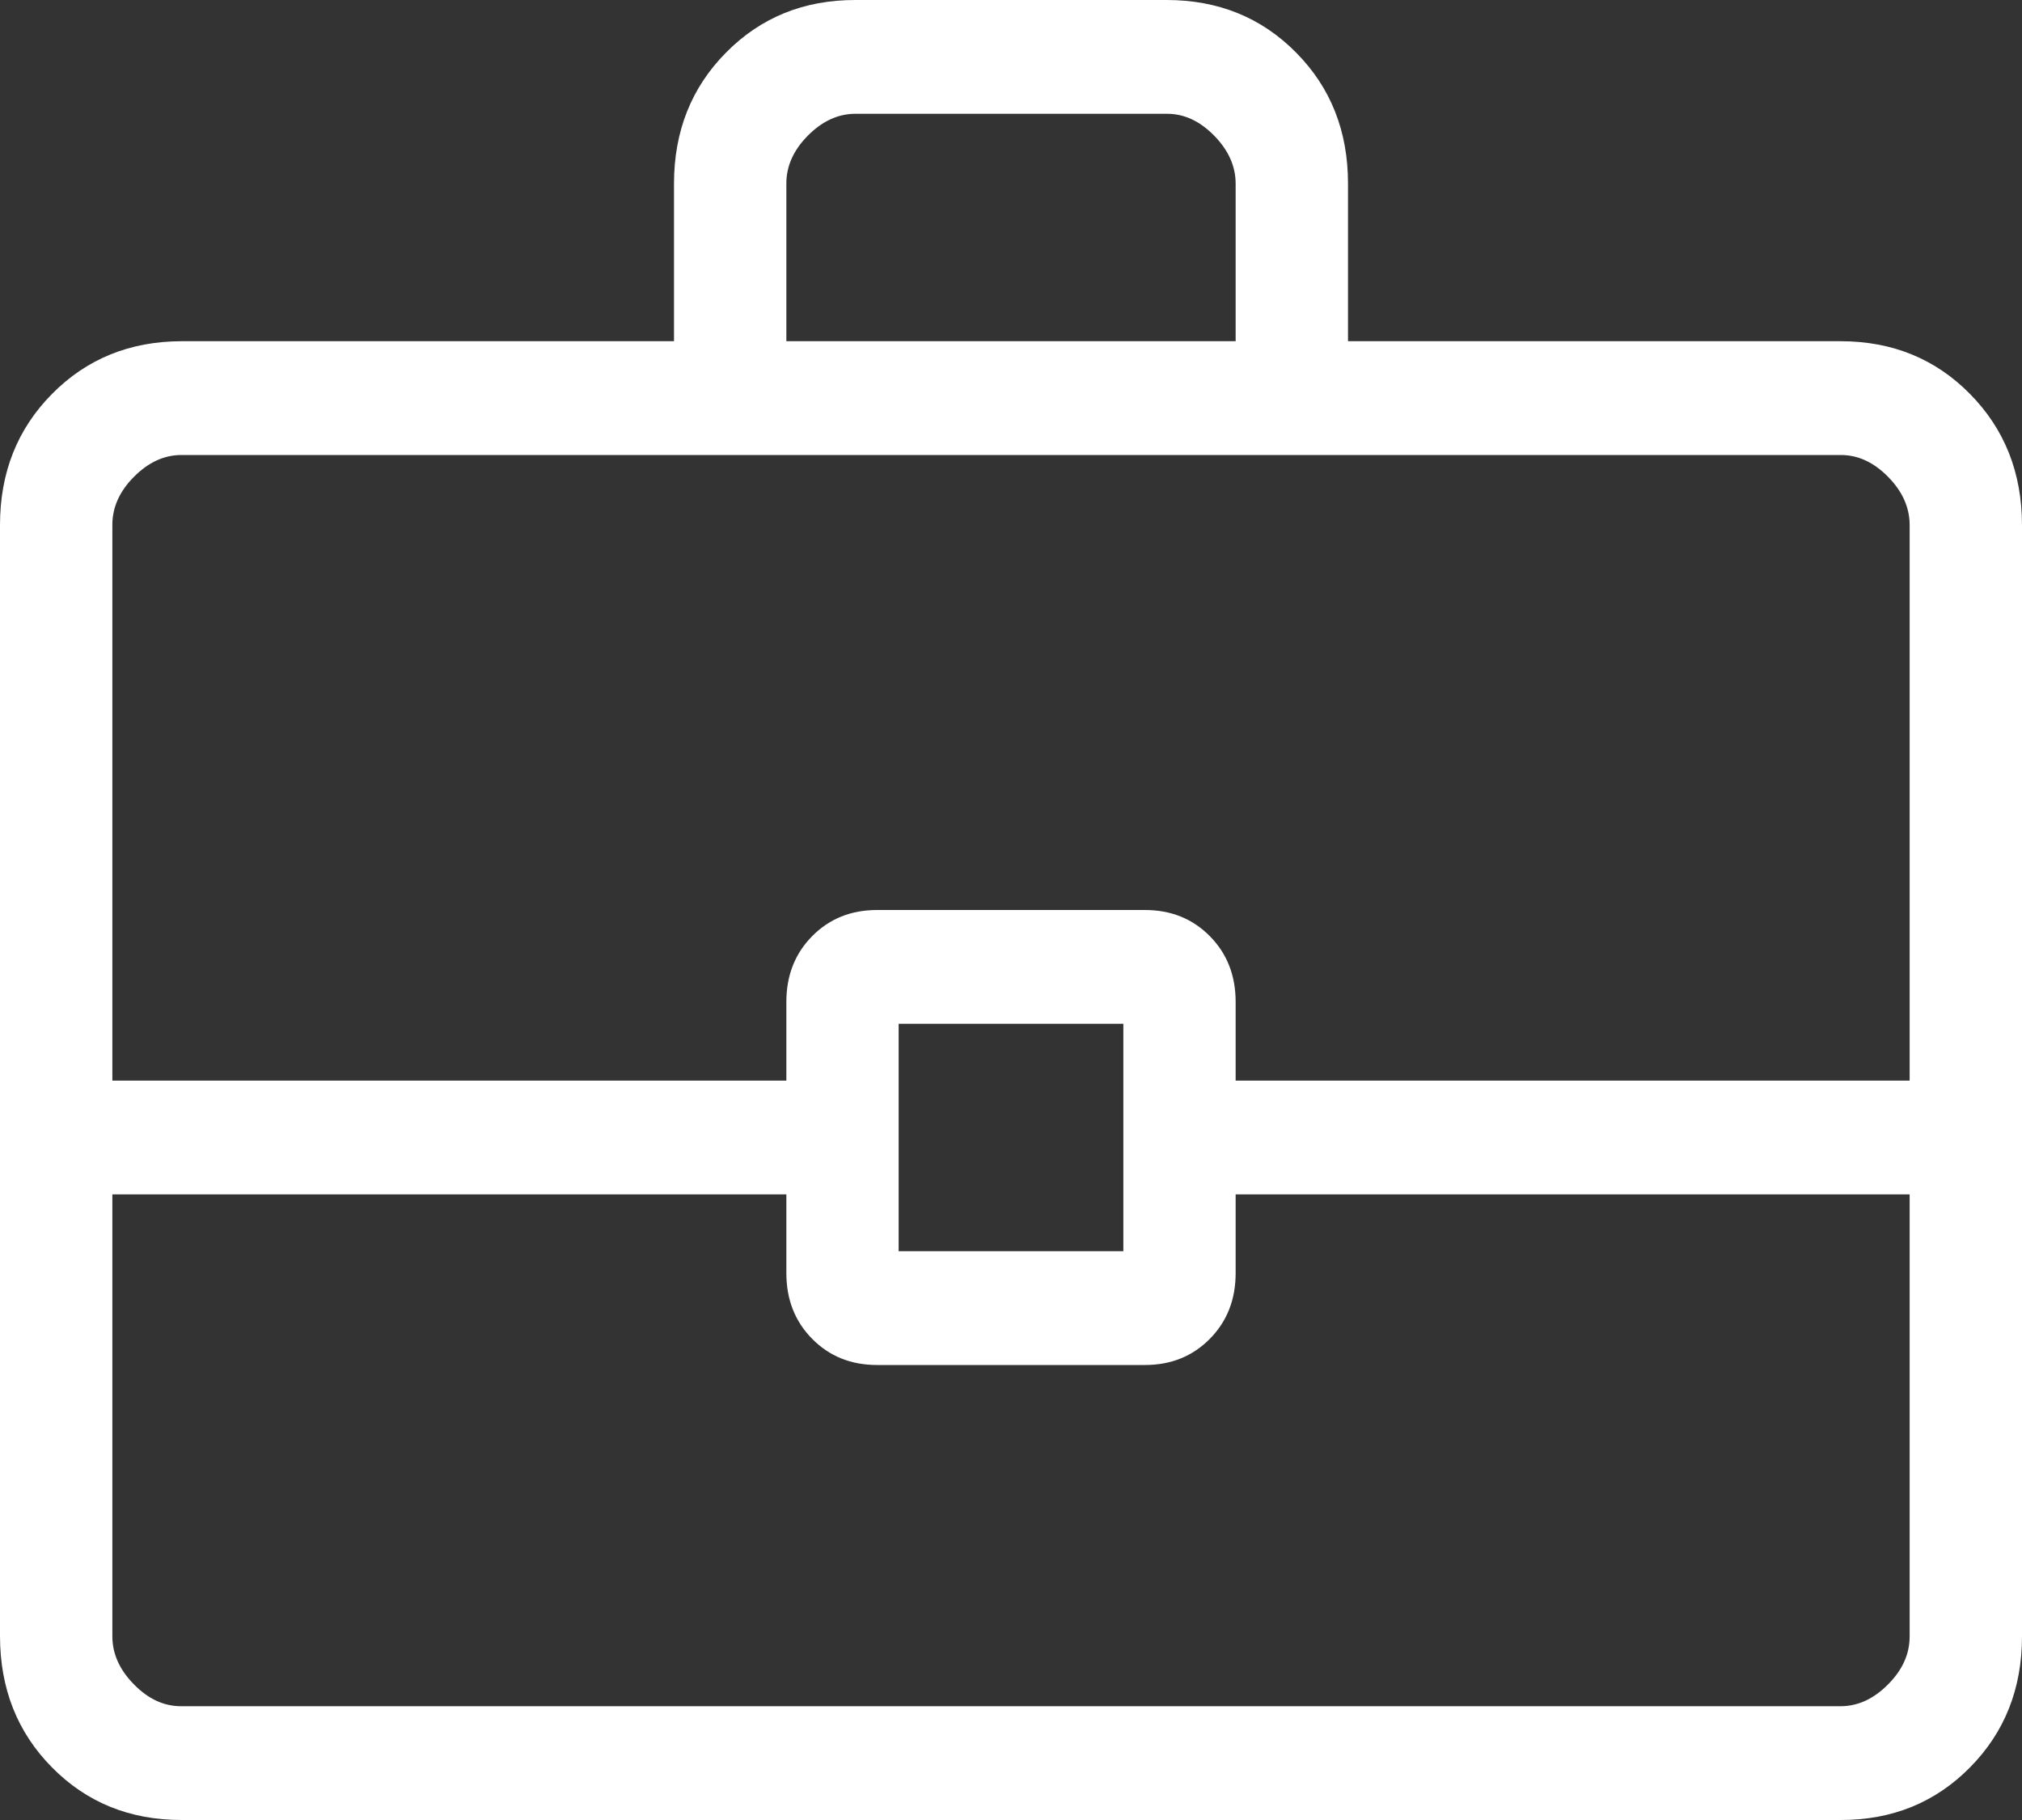 <svg width="30" height="27" viewBox="0 0 30 27" fill="none" xmlns="http://www.w3.org/2000/svg">
<rect x="0" y="0" width="30" height="27" fill="#333333" stroke="none"/>
<path d="M2.693 27C1.926 27 1.285 26.74 0.772 26.22C0.258 25.701 0.001 25.052 0 24.273V7.79C0 7.012 0.257 6.364 0.772 5.844C1.286 5.324 1.926 5.064 2.692 5.062H10V2.725C10 1.949 10.257 1.3 10.772 0.78C11.286 0.259 11.927 -0.001 12.693 3.63686e-06H17.308C18.075 3.63686e-06 18.716 0.26 19.23 0.78C19.744 1.299 20.001 1.948 20 2.725V5.062H27.308C28.075 5.062 28.715 5.323 29.228 5.844C29.742 6.365 29.999 7.013 30 7.79V24.275C30 25.051 29.743 25.7 29.228 26.22C28.714 26.741 28.074 27.001 27.308 27H2.693ZM11.667 5.062H18.333V2.725C18.333 2.467 18.227 2.229 18.013 2.011C17.8 1.794 17.565 1.686 17.308 1.688H12.692C12.436 1.688 12.201 1.796 11.987 2.011C11.772 2.228 11.666 2.465 11.667 2.725V5.062ZM28.333 17.719H18.333V18.887C18.333 19.278 18.206 19.603 17.95 19.862C17.694 20.121 17.373 20.25 16.987 20.25H13.013C12.627 20.25 12.306 20.121 12.05 19.862C11.794 19.603 11.667 19.278 11.667 18.887V17.719H1.667V24.275C1.667 24.533 1.773 24.771 1.987 24.988C2.2 25.206 2.435 25.314 2.692 25.312H27.308C27.564 25.312 27.799 25.204 28.013 24.988C28.228 24.773 28.334 24.534 28.333 24.273V17.719ZM13.333 18.562H16.667V15.188H13.333V18.562ZM1.667 16.031H11.667V14.864C11.667 14.472 11.794 14.147 12.05 13.888C12.306 13.629 12.627 13.5 13.013 13.5H16.987C17.373 13.5 17.694 13.629 17.95 13.888C18.206 14.147 18.333 14.472 18.333 14.864V16.031H28.333V7.79C28.333 7.53 28.227 7.291 28.013 7.074C27.8 6.857 27.565 6.749 27.308 6.75H2.692C2.436 6.75 2.201 6.858 1.987 7.074C1.772 7.29 1.666 7.529 1.667 7.79V16.031Z" fill="white"/>
</svg>
